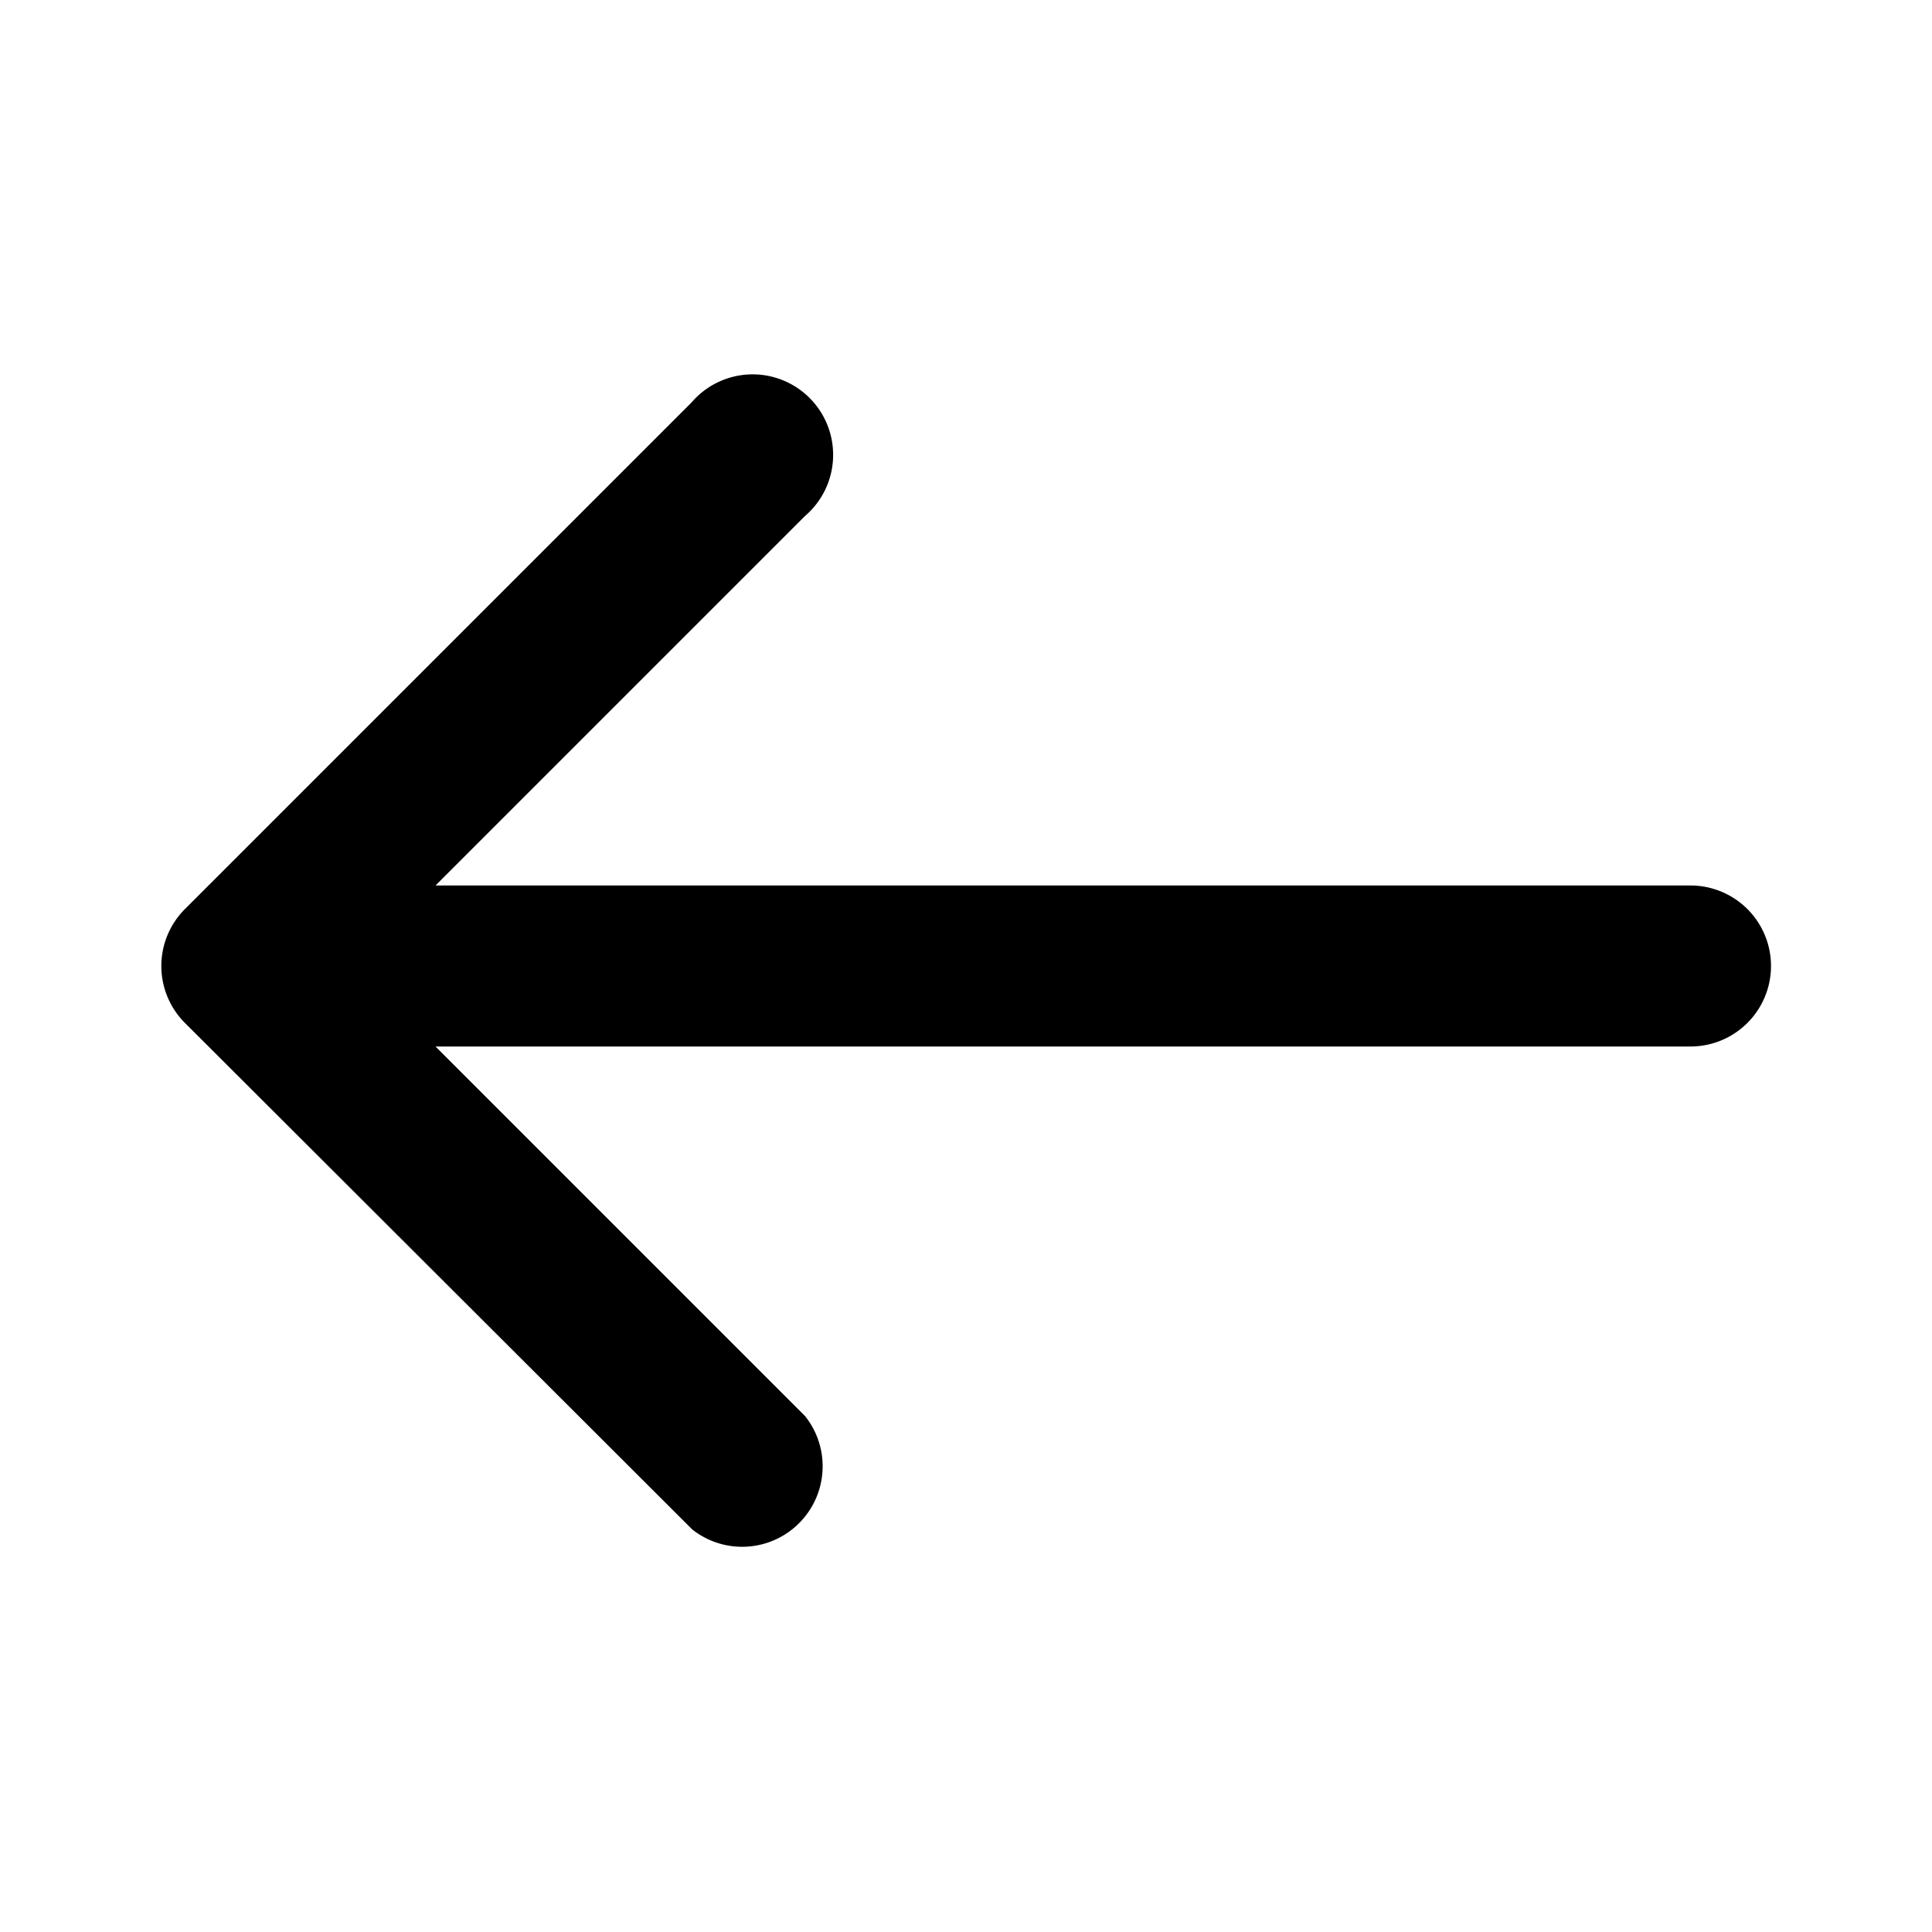 <svg xmlns="http://www.w3.org/2000/svg" viewBox="0 0 24 24" fill="currentColor"><path fill-rule="evenodd" d="M5.41 11 10 6.41A1 1 0 1 0 8.59 5l-6.3 6.3a1 1 0 0 0 0 1.4L8.6 19a1 1 0 0 0 1.4-1.41L5.41 13H21a1 1 0 1 0 0-2H5.41Z"/></svg>
